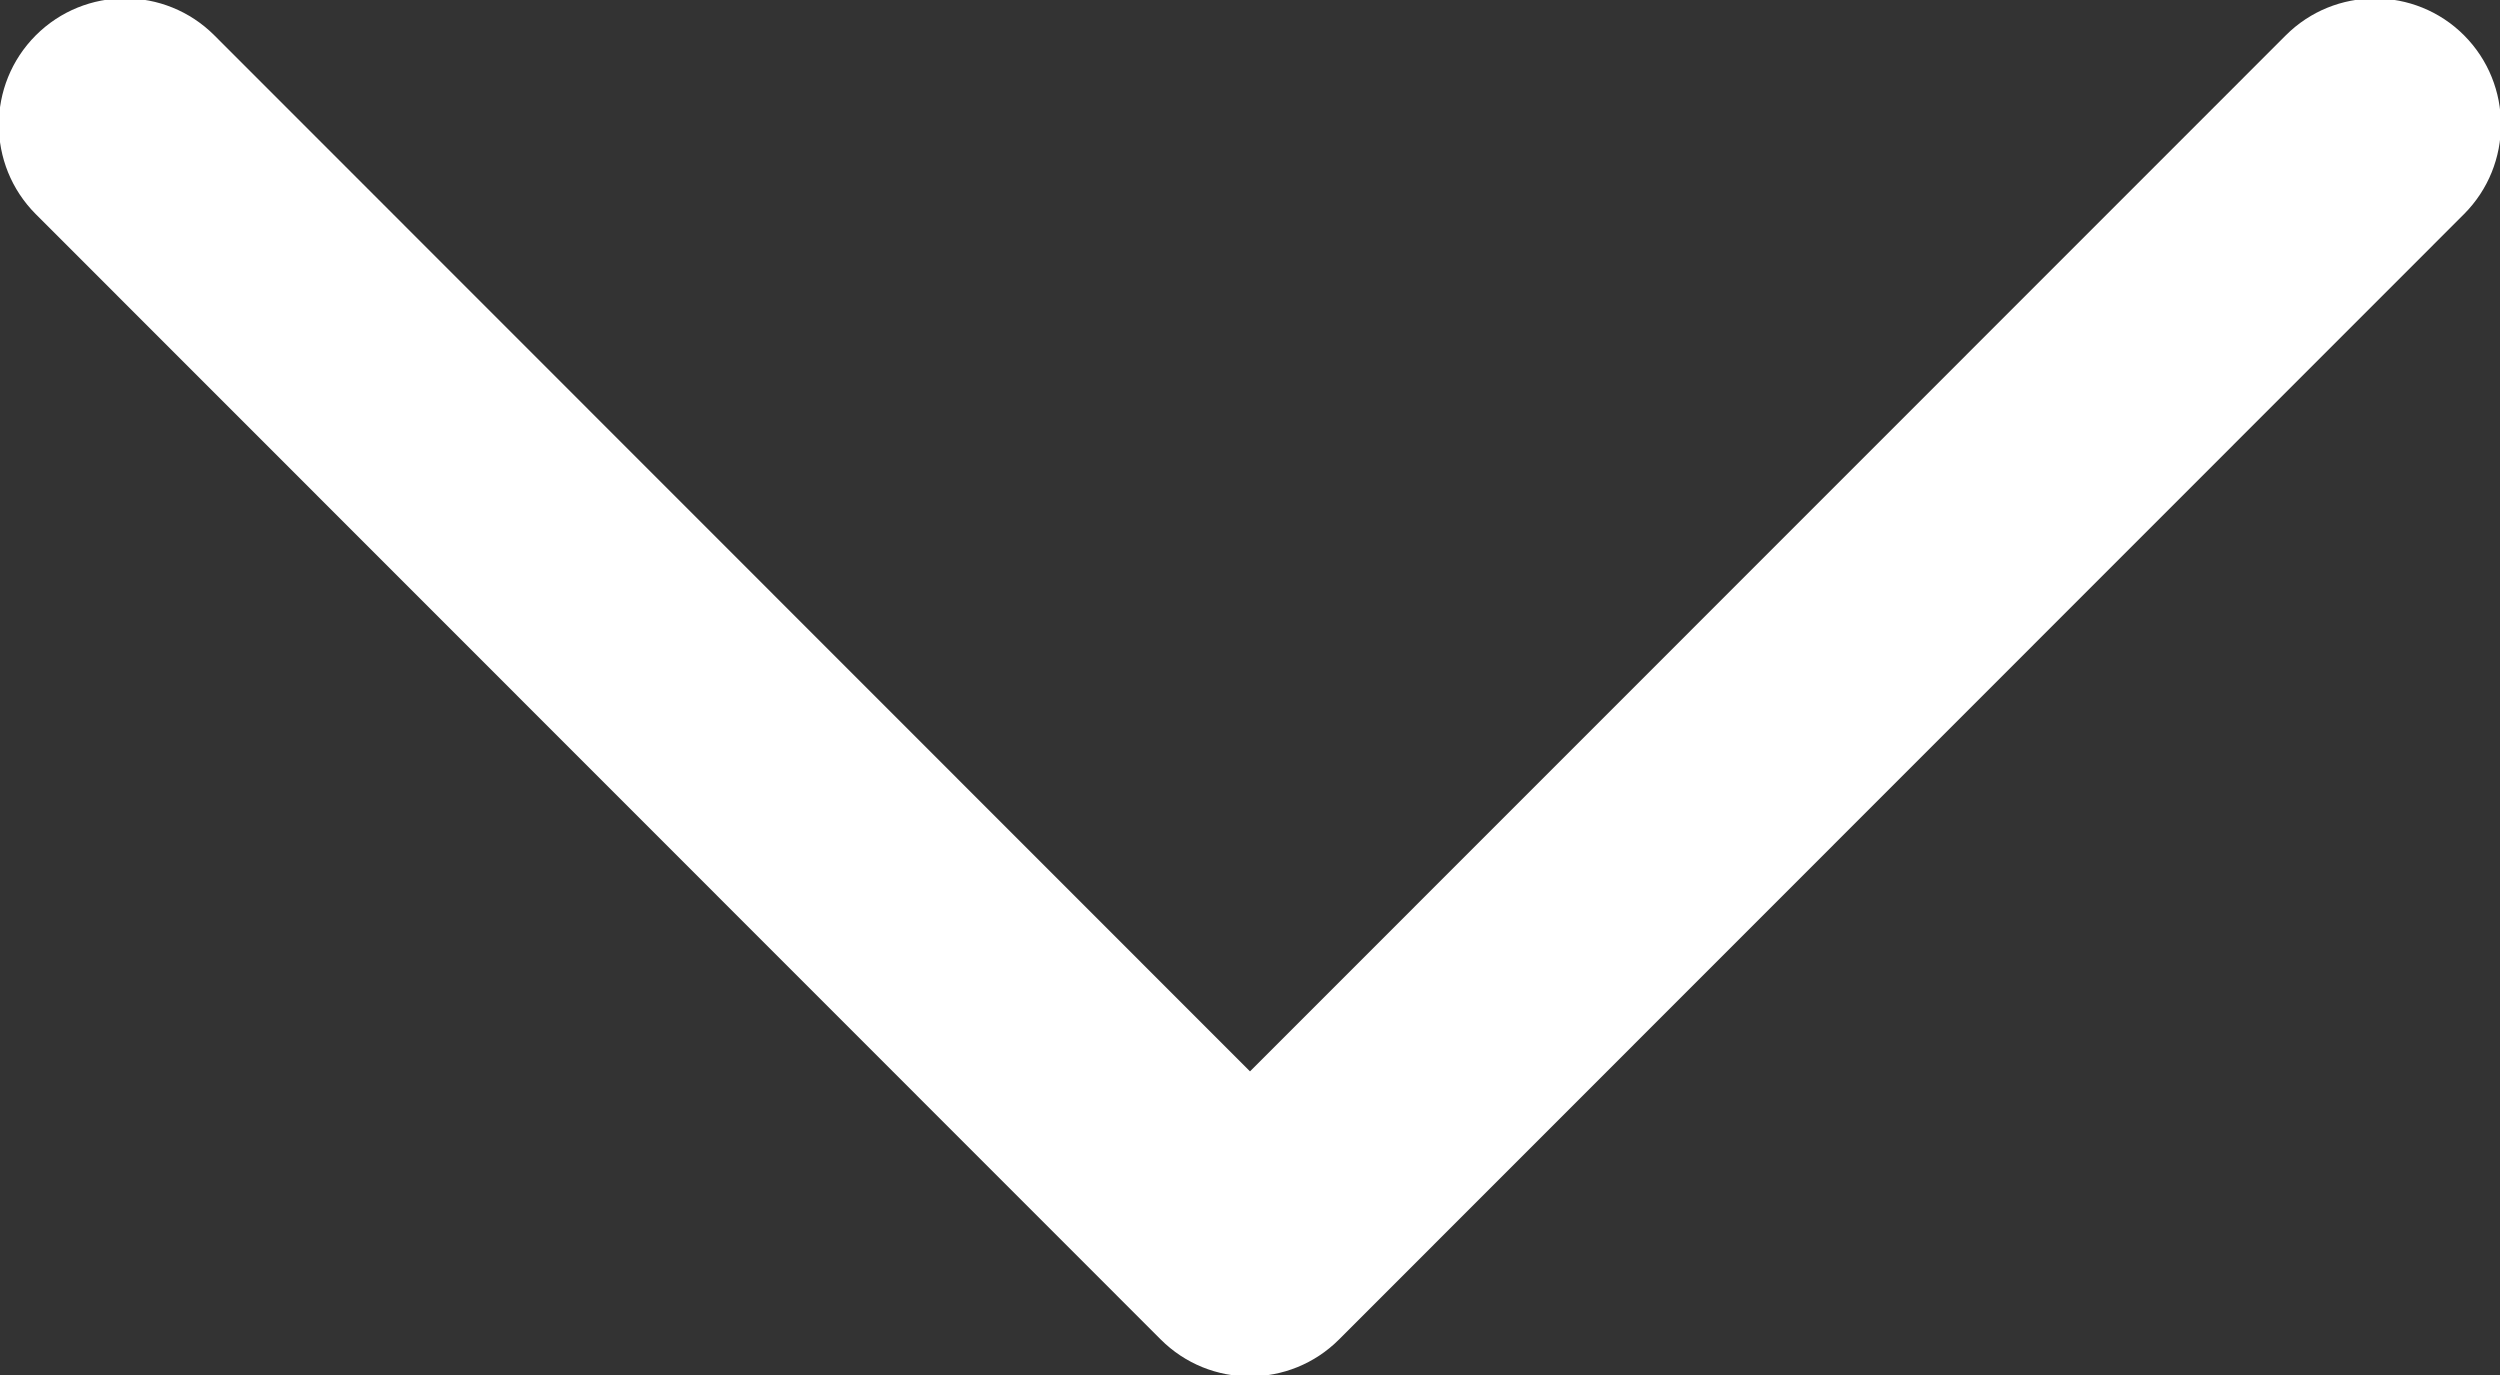 <?xml version="1.0" encoding="UTF-8"?>
<svg width="20px" height="11px" viewBox="0 0 20 11" version="1.1" xmlns="http://www.w3.org/2000/svg" xmlns:xlink="http://www.w3.org/1999/xlink">
    <rect x="0" y="0" width="20" height="11" fill="#333333" stroke="none"/>
    <!-- Generator: Sketch 53.2 (72643) - https://sketchapp.com -->
    <title>chevron</title>
    <desc>Created with Sketch.</desc>
    <g id="Page-1" stroke="none" stroke-width="1" fill="none" fill-rule="evenodd">
        <g id="chevron" transform="translate(-1, -1)" fill="#FFFFFF" fill-rule="nonzero">
            <path d="M19.285,1.284 L11,9.571 L2.715,1.283 C2.32,0.888 1.681,0.888 1.286,1.283 C0.892,1.678 0.892,2.318 1.286,2.713 L10.285,11.715 L10.285,11.715 L10.285,11.715 C10.679,12.11 11.319,12.11 11.713,11.715 L20.712,2.713 C21.106,2.318 21.106,1.677 20.712,1.282 C20.319,0.889 19.679,0.889 19.285,1.284 Z" id="Expand_More"></path>
        </g>
    </g>
</svg>